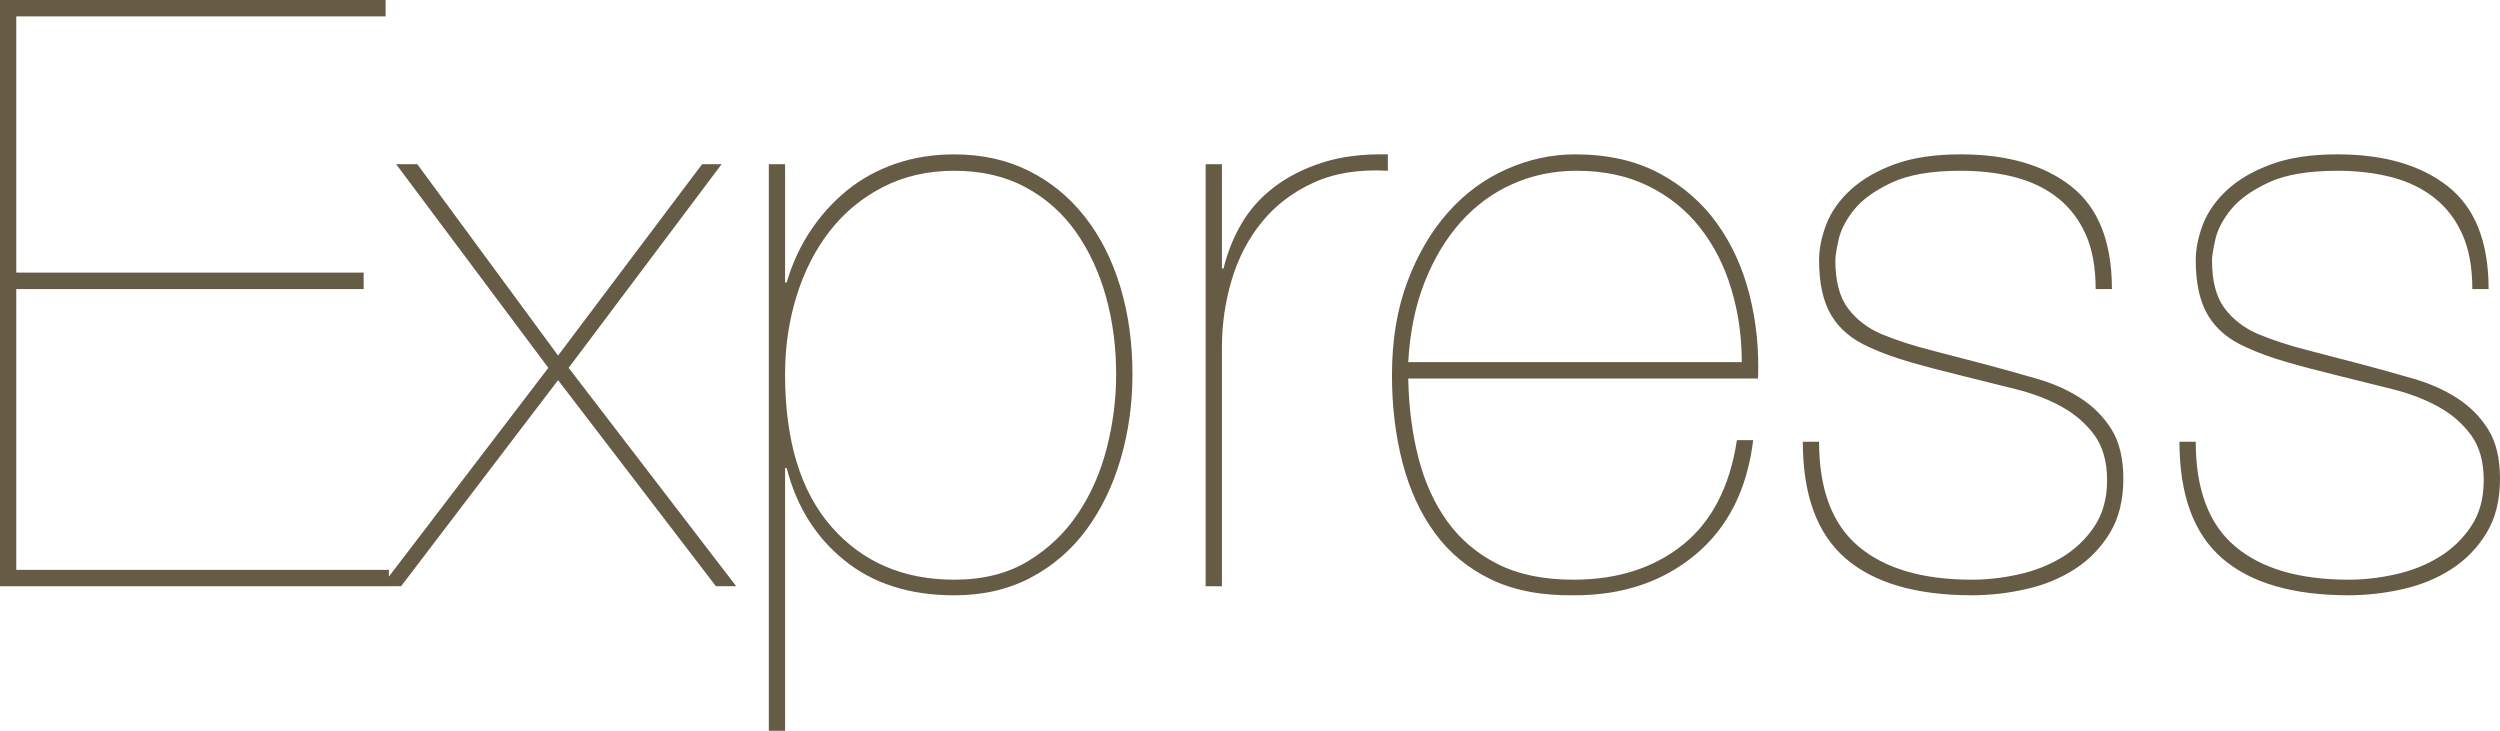 <svg width="65" height="19" viewBox="0 0 65 19" fill="none" xmlns="http://www.w3.org/2000/svg">
<path d="M0.423 14.816V7.515H9.455V7.088H0.423V0.427H10.026V0H0V15.243H10.111V14.816H0.423H0.423ZM18.254 4.27L14.51 9.244L10.851 4.27H10.301L14.257 9.564L9.92 15.242H10.428L14.51 9.884L18.614 15.242H19.142L14.785 9.564L18.762 4.269H18.254L18.254 4.27ZM20.412 19V12.169H20.454C20.708 13.165 21.208 13.966 21.956 14.57C22.703 15.175 23.655 15.478 24.811 15.478C25.559 15.478 26.221 15.325 26.8 15.019C27.378 14.713 27.861 14.296 28.248 13.77C28.636 13.243 28.932 12.631 29.137 11.934C29.341 11.236 29.444 10.504 29.444 9.735C29.444 8.909 29.338 8.148 29.126 7.451C28.915 6.753 28.608 6.148 28.206 5.636C27.804 5.124 27.318 4.725 26.747 4.441C26.176 4.156 25.53 4.014 24.811 4.014C24.261 4.014 23.75 4.095 23.278 4.259C22.805 4.423 22.386 4.654 22.019 4.953C21.651 5.254 21.329 5.611 21.067 6.01C20.799 6.415 20.595 6.86 20.454 7.344H20.412V4.27H19.989V19H20.412V19ZM24.811 15.072C23.486 15.072 22.421 14.613 21.617 13.695C20.814 12.777 20.412 11.457 20.412 9.735C20.412 9.023 20.51 8.347 20.708 7.707C20.905 7.066 21.191 6.504 21.564 6.02C21.938 5.536 22.4 5.152 22.95 4.867C23.5 4.583 24.12 4.44 24.811 4.44C25.516 4.44 26.133 4.583 26.662 4.867C27.191 5.152 27.628 5.54 27.974 6.031C28.319 6.522 28.58 7.084 28.756 7.717C28.932 8.351 29.02 9.023 29.02 9.735C29.02 10.375 28.939 11.012 28.777 11.646C28.615 12.279 28.365 12.848 28.026 13.354C27.688 13.859 27.254 14.271 26.726 14.592C26.197 14.912 25.559 15.072 24.811 15.072V15.072ZM31.77 15.243V9.03C31.77 8.433 31.855 7.849 32.024 7.28C32.193 6.711 32.454 6.209 32.807 5.775C33.159 5.341 33.607 4.999 34.15 4.75C34.693 4.501 35.338 4.398 36.085 4.44V4.013C35.437 3.999 34.869 4.07 34.383 4.227C33.896 4.384 33.477 4.597 33.124 4.867C32.771 5.138 32.489 5.454 32.278 5.817C32.067 6.18 31.91 6.572 31.812 6.981H31.77V4.27H31.347V15.243H31.77V15.243ZM36.614 9.842H45.709C45.738 9.087 45.664 8.361 45.487 7.664C45.311 6.967 45.029 6.348 44.641 5.807C44.253 5.266 43.753 4.832 43.139 4.504C42.526 4.177 41.796 4.013 40.95 4.013C40.344 4.013 39.752 4.142 39.173 4.398C38.595 4.654 38.088 5.027 37.651 5.519C37.213 6.01 36.861 6.611 36.593 7.323C36.325 8.034 36.191 8.845 36.191 9.756C36.191 10.567 36.283 11.325 36.466 12.03C36.649 12.734 36.931 13.346 37.312 13.866C37.693 14.385 38.183 14.787 38.782 15.072C39.381 15.357 40.104 15.492 40.95 15.477C42.191 15.477 43.235 15.125 44.081 14.421C44.927 13.716 45.427 12.724 45.583 11.443H45.16C44.976 12.652 44.507 13.56 43.753 14.165C42.998 14.77 42.05 15.072 40.908 15.072C40.132 15.072 39.477 14.937 38.941 14.666C38.405 14.396 37.968 14.026 37.629 13.556C37.291 13.086 37.041 12.535 36.879 11.902C36.716 11.268 36.628 10.582 36.614 9.842ZM45.286 9.415H36.614C36.656 8.646 36.797 7.956 37.037 7.344C37.277 6.732 37.591 6.209 37.978 5.775C38.366 5.341 38.817 5.01 39.332 4.782C39.847 4.554 40.4 4.44 40.992 4.44C41.698 4.44 42.318 4.572 42.854 4.835C43.39 5.099 43.837 5.458 44.197 5.914C44.557 6.369 44.828 6.899 45.011 7.504C45.195 8.109 45.286 8.746 45.286 9.415ZM54.487 7.515H54.91C54.91 6.291 54.558 5.401 53.853 4.846C53.148 4.291 52.189 4.013 50.976 4.013C50.299 4.013 49.728 4.099 49.263 4.27C48.798 4.44 48.417 4.661 48.121 4.931C47.825 5.202 47.613 5.501 47.486 5.828C47.359 6.155 47.296 6.469 47.296 6.767C47.296 7.365 47.401 7.842 47.613 8.198C47.825 8.554 48.156 8.831 48.607 9.03C48.917 9.173 49.27 9.301 49.665 9.415C50.06 9.529 50.518 9.649 51.04 9.777C51.505 9.892 51.963 10.005 52.415 10.119C52.866 10.233 53.264 10.386 53.61 10.578C53.955 10.77 54.237 11.016 54.456 11.315C54.674 11.614 54.784 12.005 54.784 12.489C54.784 12.959 54.674 13.357 54.456 13.684C54.239 14.01 53.954 14.283 53.62 14.485C53.282 14.691 52.904 14.841 52.489 14.933C52.073 15.026 51.667 15.072 51.272 15.072C49.989 15.072 49.006 14.784 48.322 14.207C47.638 13.631 47.296 12.724 47.296 11.485H46.873C46.873 12.866 47.243 13.876 47.983 14.517C48.724 15.157 49.82 15.477 51.272 15.477C51.738 15.477 52.207 15.424 52.679 15.317C53.151 15.211 53.575 15.036 53.948 14.794C54.319 14.556 54.63 14.234 54.858 13.855C55.09 13.471 55.207 13.001 55.207 12.446C55.207 11.919 55.104 11.492 54.9 11.165C54.696 10.838 54.428 10.567 54.096 10.354C53.765 10.14 53.391 9.973 52.975 9.852C52.557 9.731 52.137 9.613 51.717 9.5C51.199 9.363 50.681 9.228 50.162 9.094C49.718 8.98 49.305 8.845 48.925 8.689C48.558 8.532 48.265 8.308 48.047 8.016C47.828 7.725 47.719 7.308 47.719 6.767C47.719 6.668 47.747 6.49 47.803 6.234C47.86 5.977 47.994 5.718 48.205 5.454C48.417 5.191 48.741 4.956 49.178 4.75C49.615 4.544 50.215 4.44 50.976 4.44C51.498 4.44 51.974 4.497 52.404 4.611C52.834 4.725 53.204 4.907 53.514 5.156C53.825 5.405 54.064 5.721 54.234 6.106C54.403 6.49 54.487 6.96 54.487 7.515V7.515ZM64.281 7.515H64.704C64.704 6.291 64.351 5.401 63.646 4.846C62.941 4.291 61.982 4.013 60.77 4.013C60.093 4.013 59.522 4.099 59.056 4.27C58.591 4.44 58.21 4.661 57.914 4.931C57.618 5.202 57.406 5.501 57.279 5.828C57.153 6.155 57.089 6.469 57.089 6.767C57.089 7.365 57.195 7.842 57.407 8.198C57.618 8.554 57.949 8.831 58.401 9.03C58.711 9.173 59.063 9.301 59.458 9.415C59.853 9.529 60.311 9.649 60.833 9.777C61.298 9.892 61.757 10.005 62.208 10.119C62.659 10.233 63.057 10.386 63.403 10.578C63.748 10.77 64.031 11.016 64.249 11.315C64.468 11.614 64.577 12.005 64.577 12.489C64.577 12.959 64.468 13.357 64.249 13.684C64.032 14.01 63.747 14.283 63.414 14.485C63.075 14.691 62.698 14.841 62.282 14.933C61.866 15.026 61.461 15.072 61.066 15.072C59.782 15.072 58.799 14.784 58.115 14.207C57.431 13.631 57.089 12.724 57.089 11.485H56.666C56.666 12.866 57.036 13.876 57.777 14.517C58.517 15.157 59.613 15.477 61.066 15.477C61.531 15.477 62 15.424 62.472 15.317C62.945 15.211 63.368 15.036 63.742 14.794C64.112 14.556 64.423 14.234 64.651 13.855C64.884 13.471 65 13.001 65 12.446C65 11.919 64.898 11.492 64.693 11.165C64.489 10.838 64.221 10.567 63.889 10.354C63.558 10.14 63.184 9.973 62.769 9.852C62.35 9.731 61.931 9.613 61.51 9.5C60.992 9.363 60.474 9.228 59.955 9.094C59.511 8.98 59.099 8.845 58.718 8.689C58.351 8.532 58.059 8.308 57.84 8.016C57.621 7.725 57.512 7.308 57.512 6.767C57.512 6.668 57.54 6.49 57.597 6.234C57.653 5.977 57.787 5.718 57.999 5.454C58.21 5.191 58.535 4.956 58.972 4.75C59.409 4.544 60.008 4.44 60.77 4.44C61.291 4.44 61.767 4.497 62.197 4.611C62.627 4.725 62.998 4.907 63.308 5.156C63.618 5.405 63.858 5.721 64.027 6.106C64.196 6.49 64.281 6.96 64.281 7.515H64.281Z" fill="#665C46"/>
</svg>
